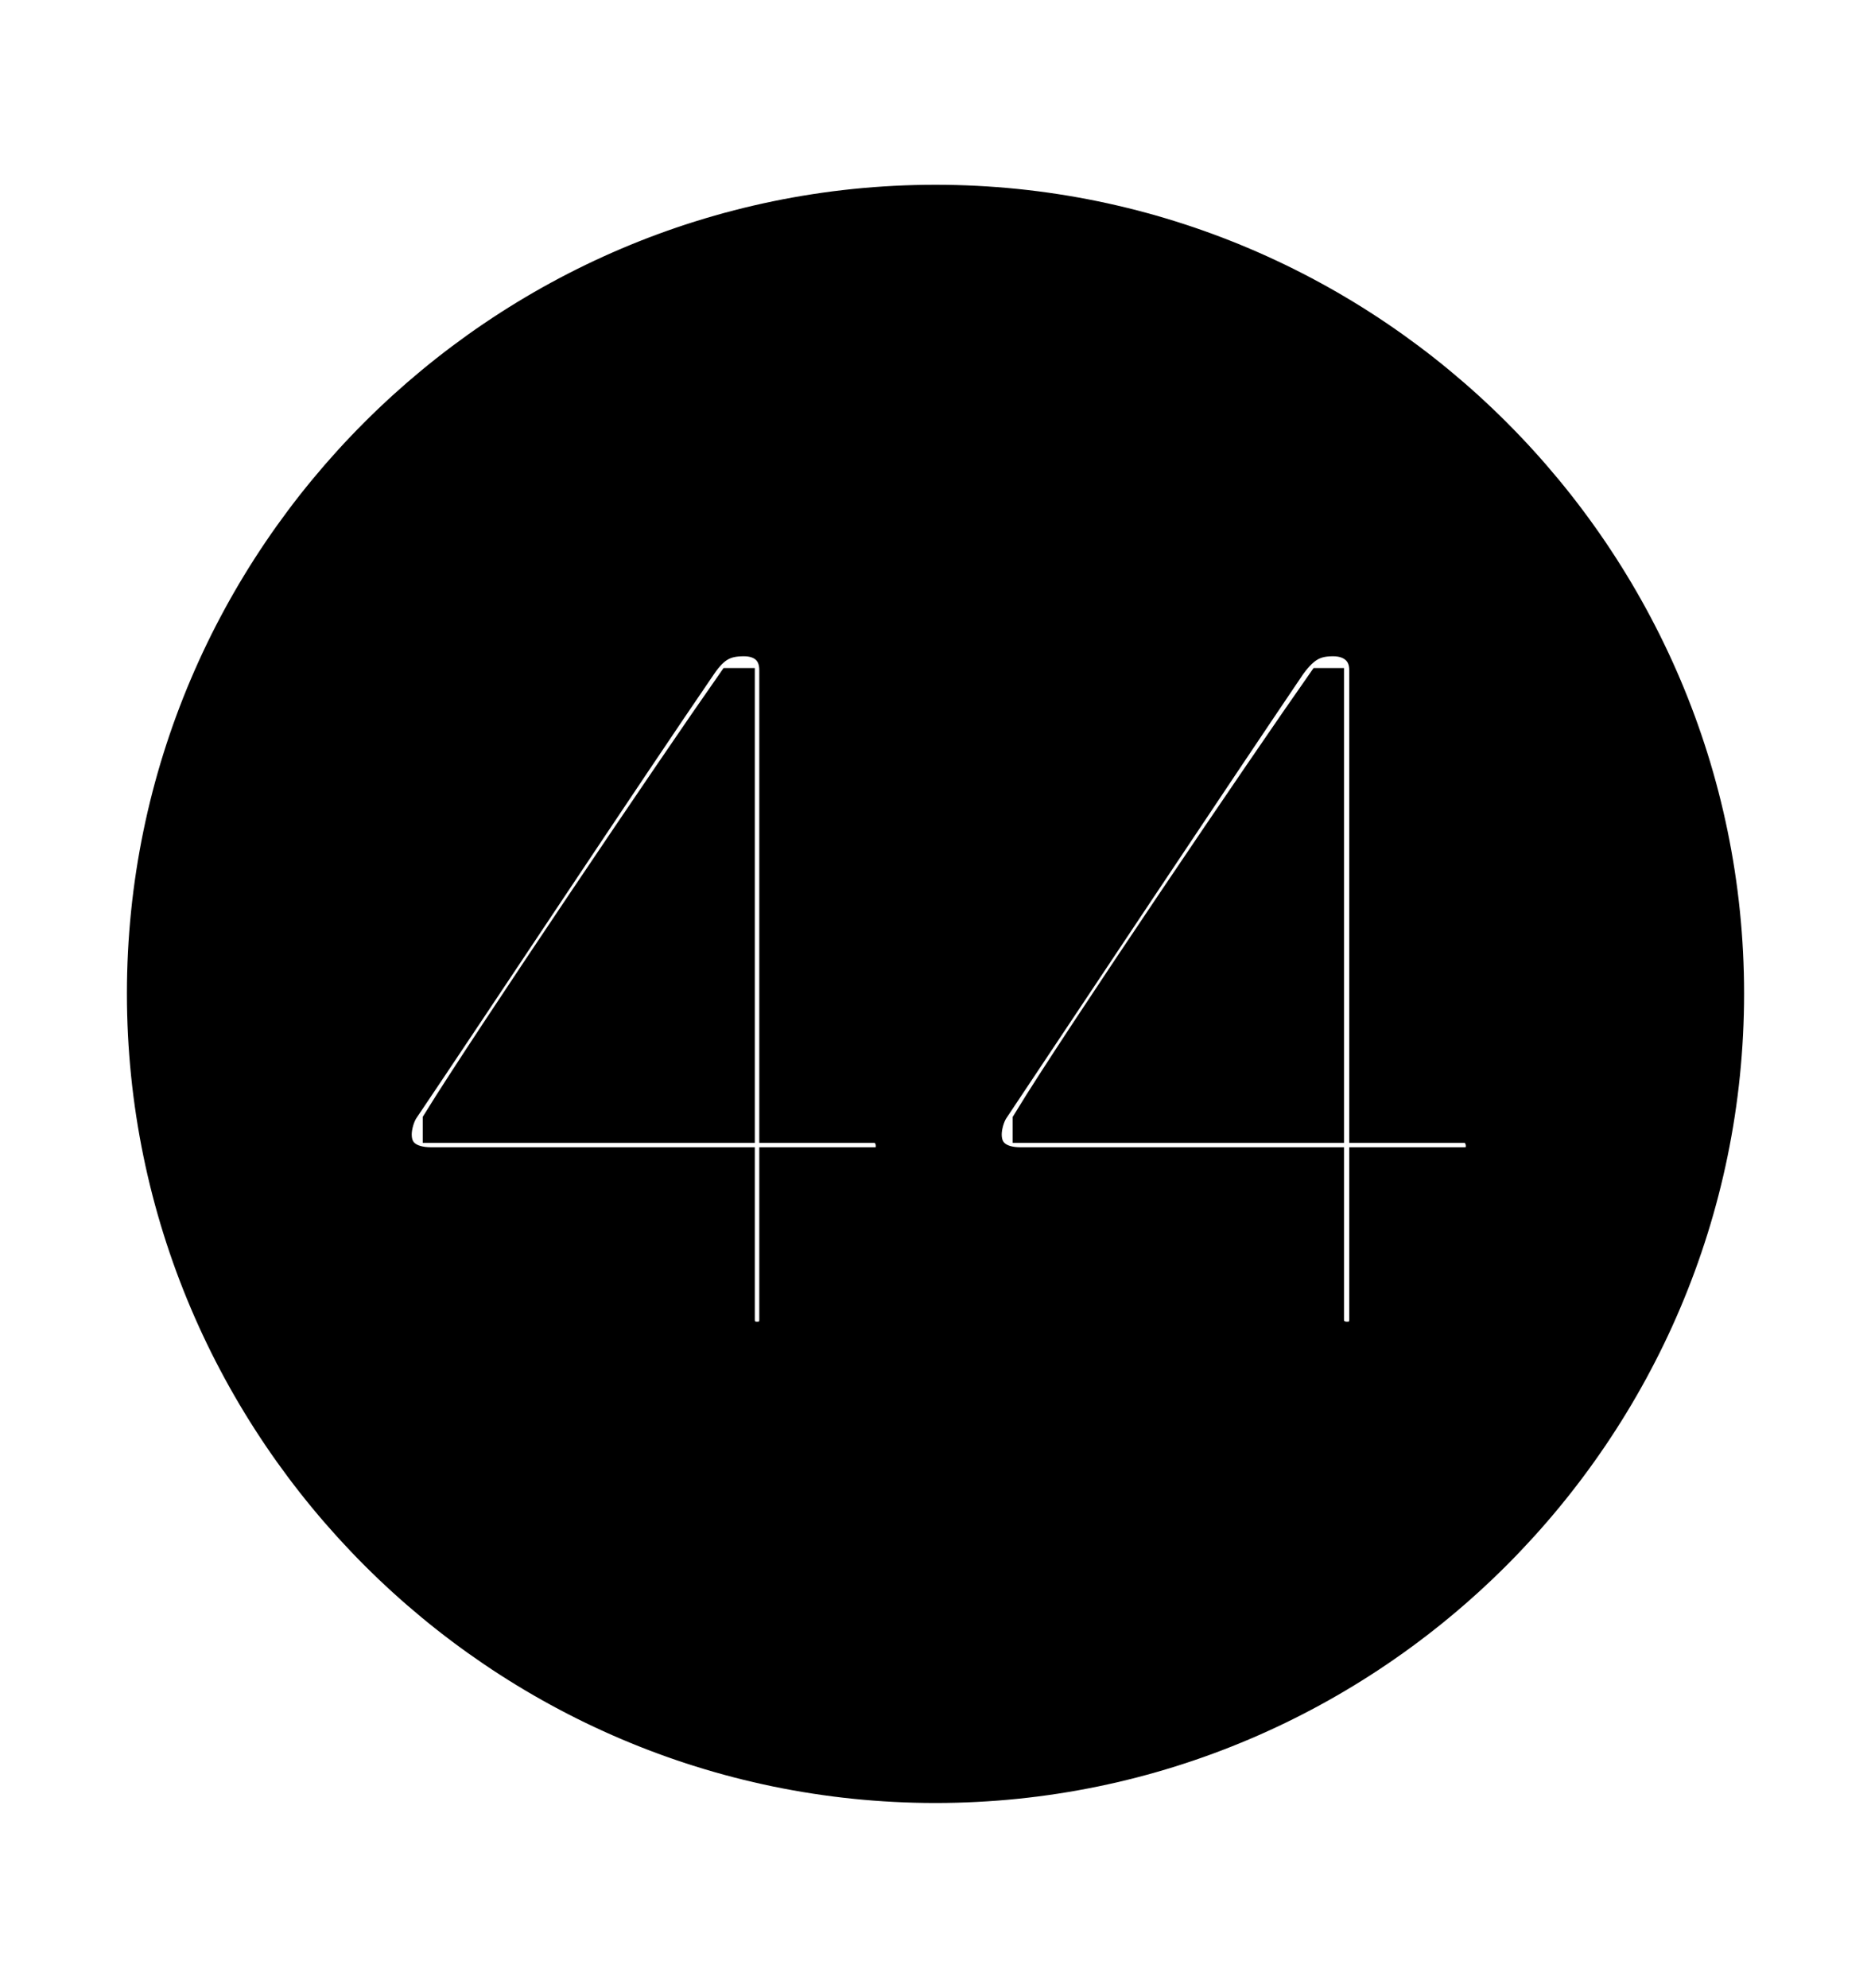 <svg width='49.328px' height='52.4px' direction='ltr' xmlns='http://www.w3.org/2000/svg' version='1.1'>
<g fill-rule='nonzero' transform='scale(1,-1) translate(0,-52.4)'>
<path fill='black' stroke='black' fill-opacity='1.0' stroke-width='1.0' d='
    M 24.664,5.371
    C 36.115,5.371 45.482,14.738 45.482,26.211
    C 45.482,37.662 36.115,47.029 24.664,47.029
    C 13.213,47.029 3.846,37.662 3.846,26.211
    C 3.846,14.738 13.213,5.371 24.664,5.371
    Z
    M 19.959,17.059
    C 19.637,17.059 19.4,17.273 19.4,17.617
    L 19.4,21.656
    L 11.365,21.656
    C 10.764,21.656 10.355,21.936 10.355,22.494
    C 10.355,22.73 10.441,23.01 10.549,23.182
    C 12.289,25.76 16.586,32.248 18.412,34.912
    C 18.777,35.449 19.1,35.6 19.615,35.6
    C 20.152,35.6 20.518,35.277 20.518,34.74
    L 20.518,22.773
    L 23.053,22.773
    C 23.375,22.773 23.59,22.494 23.59,22.193
    C 23.59,21.871 23.418,21.656 23.053,21.656
    L 20.518,21.656
    L 20.518,17.617
    C 20.518,17.273 20.303,17.059 19.959,17.059
    Z
    M 35.514,17.059
    C 35.191,17.059 34.934,17.273 34.934,17.617
    L 34.934,21.656
    L 26.898,21.656
    C 26.318,21.656 25.91,21.936 25.91,22.494
    C 25.91,22.73 25.996,23.01 26.104,23.182
    C 27.822,25.76 32.141,32.248 33.945,34.912
    C 34.332,35.449 34.654,35.6 35.148,35.6
    C 35.686,35.6 36.072,35.277 36.072,34.74
    L 36.072,22.773
    L 38.607,22.773
    C 38.93,22.773 39.145,22.494 39.145,22.193
    C 39.145,21.871 38.951,21.656 38.607,21.656
    L 36.072,21.656
    L 36.072,17.617
    C 36.072,17.273 35.857,17.059 35.514,17.059
    Z
    M 19.4,22.773
    L 19.4,34.289
    L 19.336,34.289
    C 17.918,32.27 12.891,24.836 11.645,22.816
    L 11.645,22.773
    Z
    M 34.934,22.773
    L 34.934,34.289
    L 34.891,34.289
    C 33.473,32.27 28.424,24.836 27.199,22.816
    L 27.199,22.773
    Z
' />
</g>
</svg>